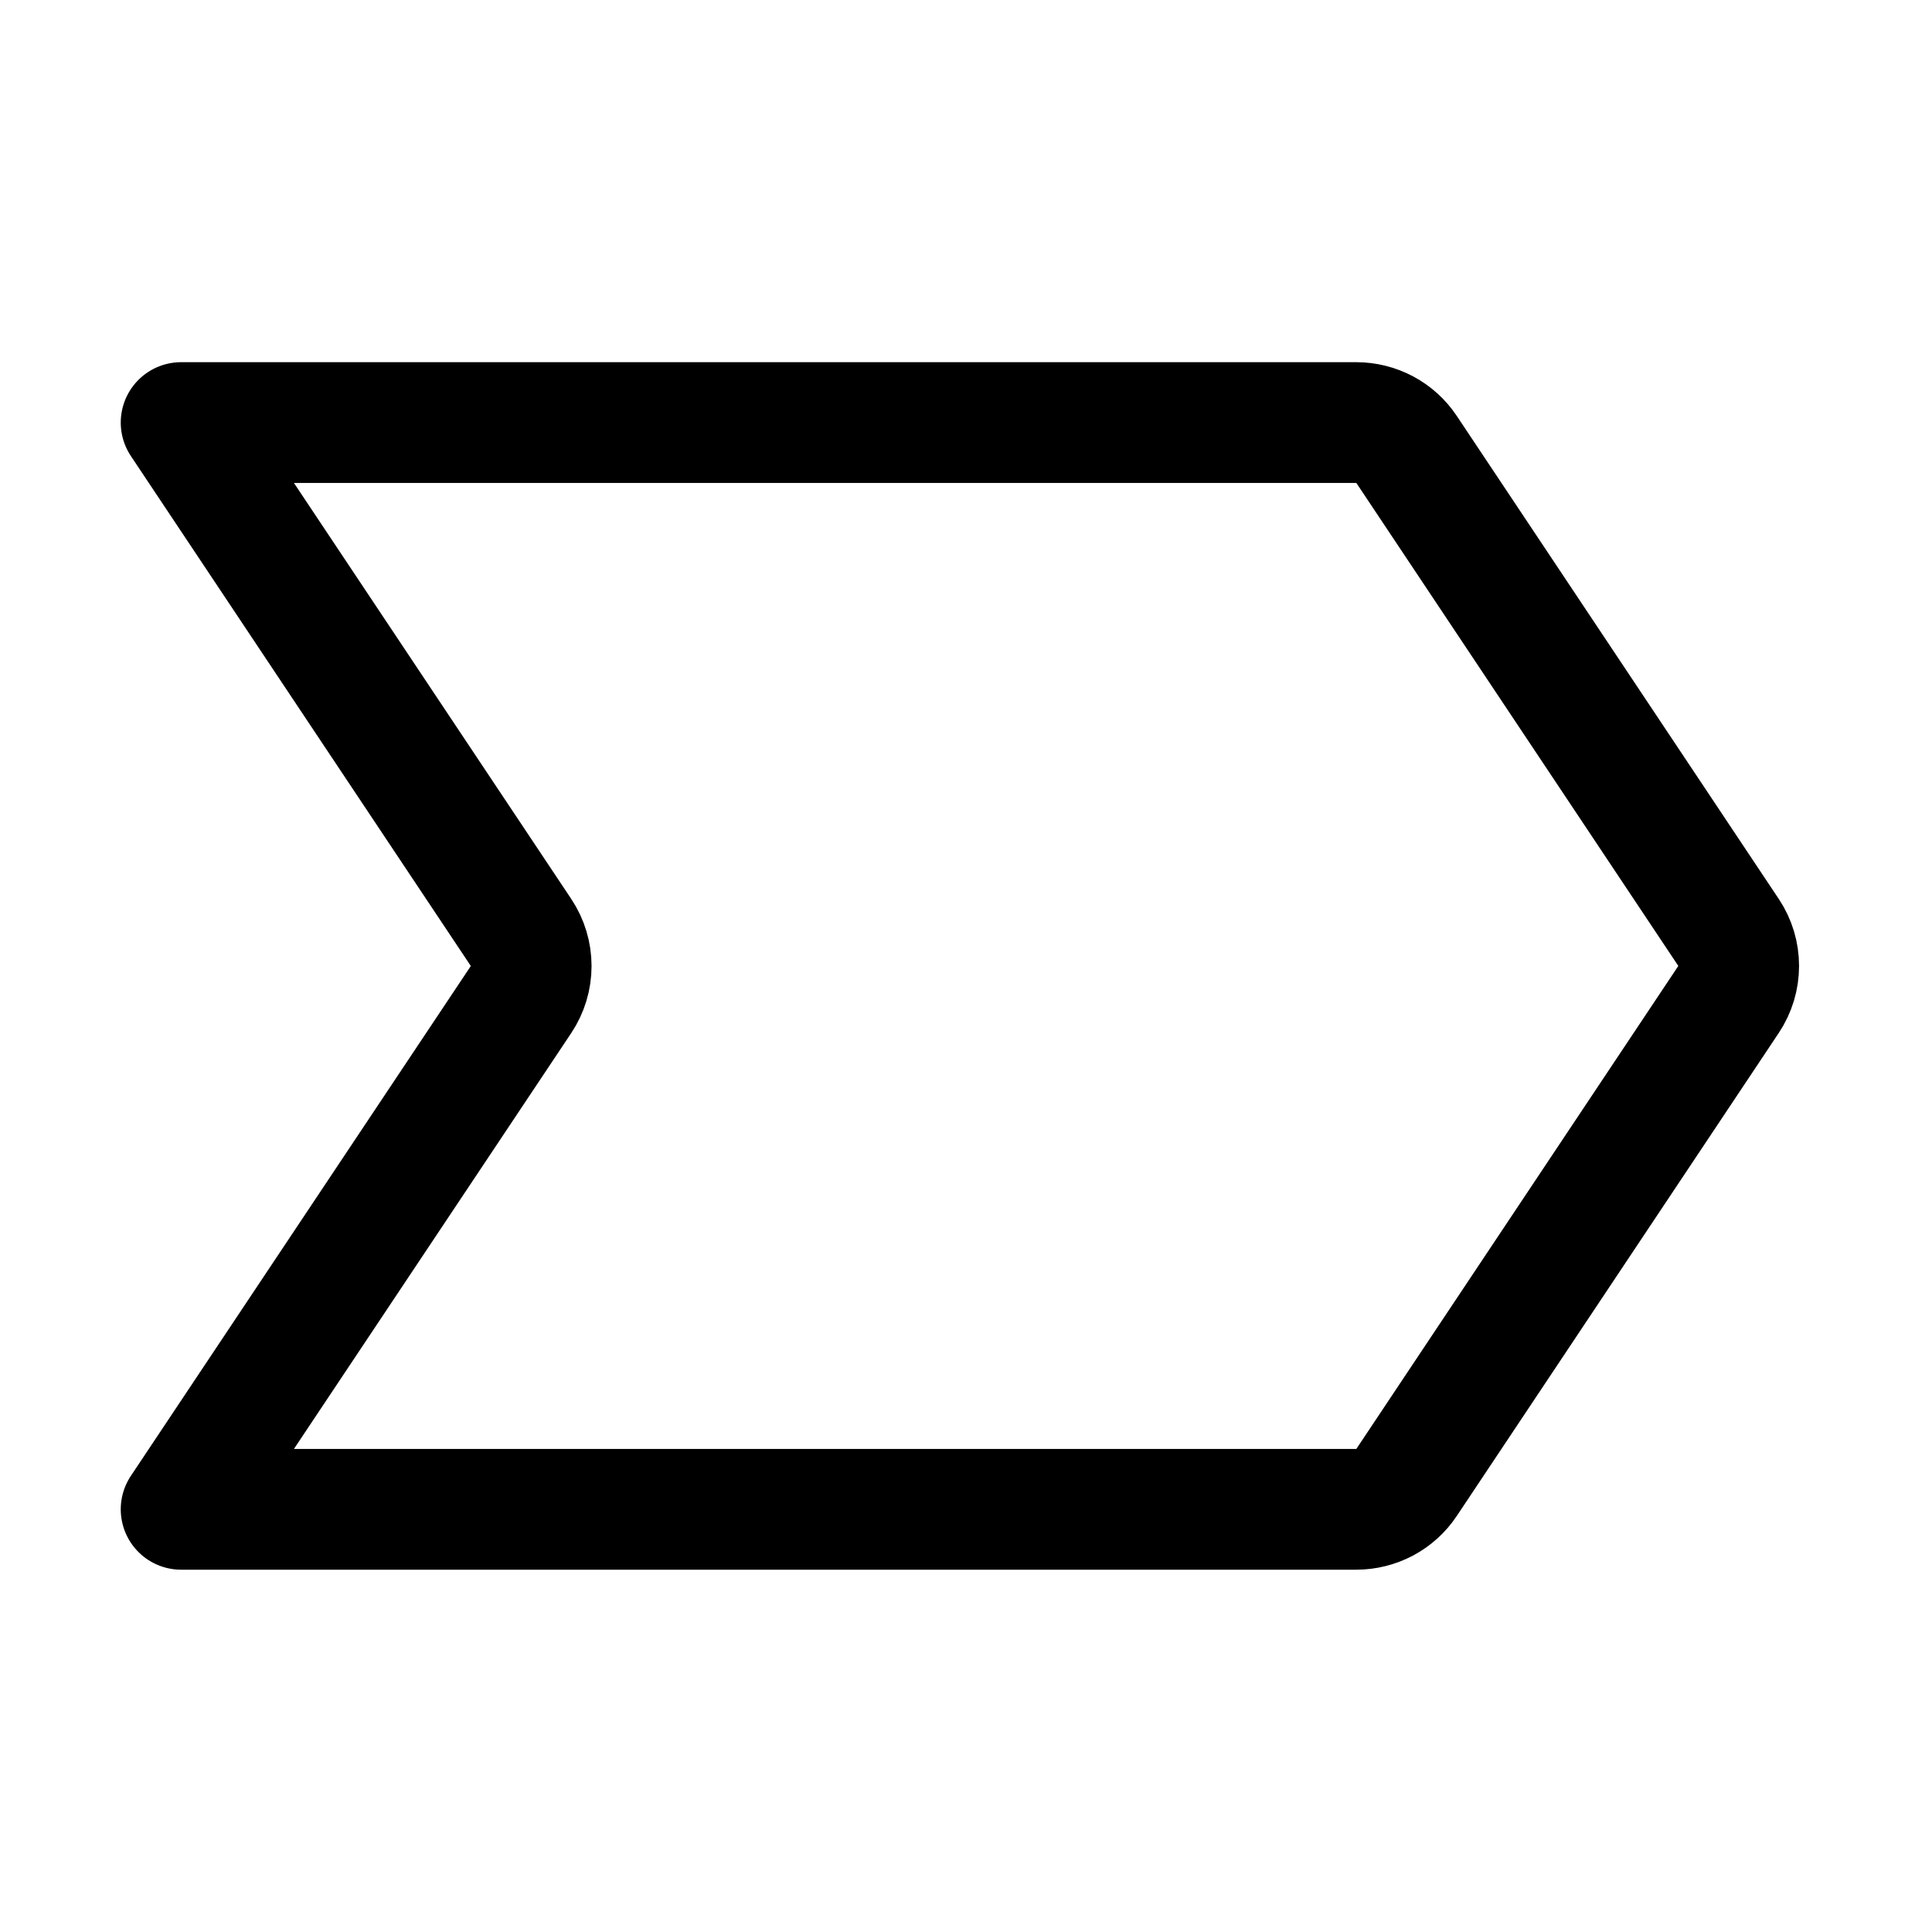 <svg   viewBox="0 0 32 32" fill="none" xmlns="http://www.w3.org/2000/svg">
<path d="M23.297 24.554L28.63 16.554C28.74 16.389 28.798 16.196 28.798 15.999C28.798 15.802 28.74 15.608 28.63 15.444L23.297 7.444C23.206 7.307 23.082 7.195 22.937 7.117C22.791 7.04 22.629 6.999 22.465 6.999H3L8.63 15.445C8.74 15.61 8.798 15.803 8.798 16C8.798 16.197 8.74 16.39 8.63 16.555L3 24.999H22.465C22.629 24.999 22.791 24.958 22.937 24.881C23.082 24.803 23.206 24.691 23.297 24.554Z" stroke="black" stroke-width="2" stroke-linecap="round" stroke-linejoin="round"/>
</svg>
